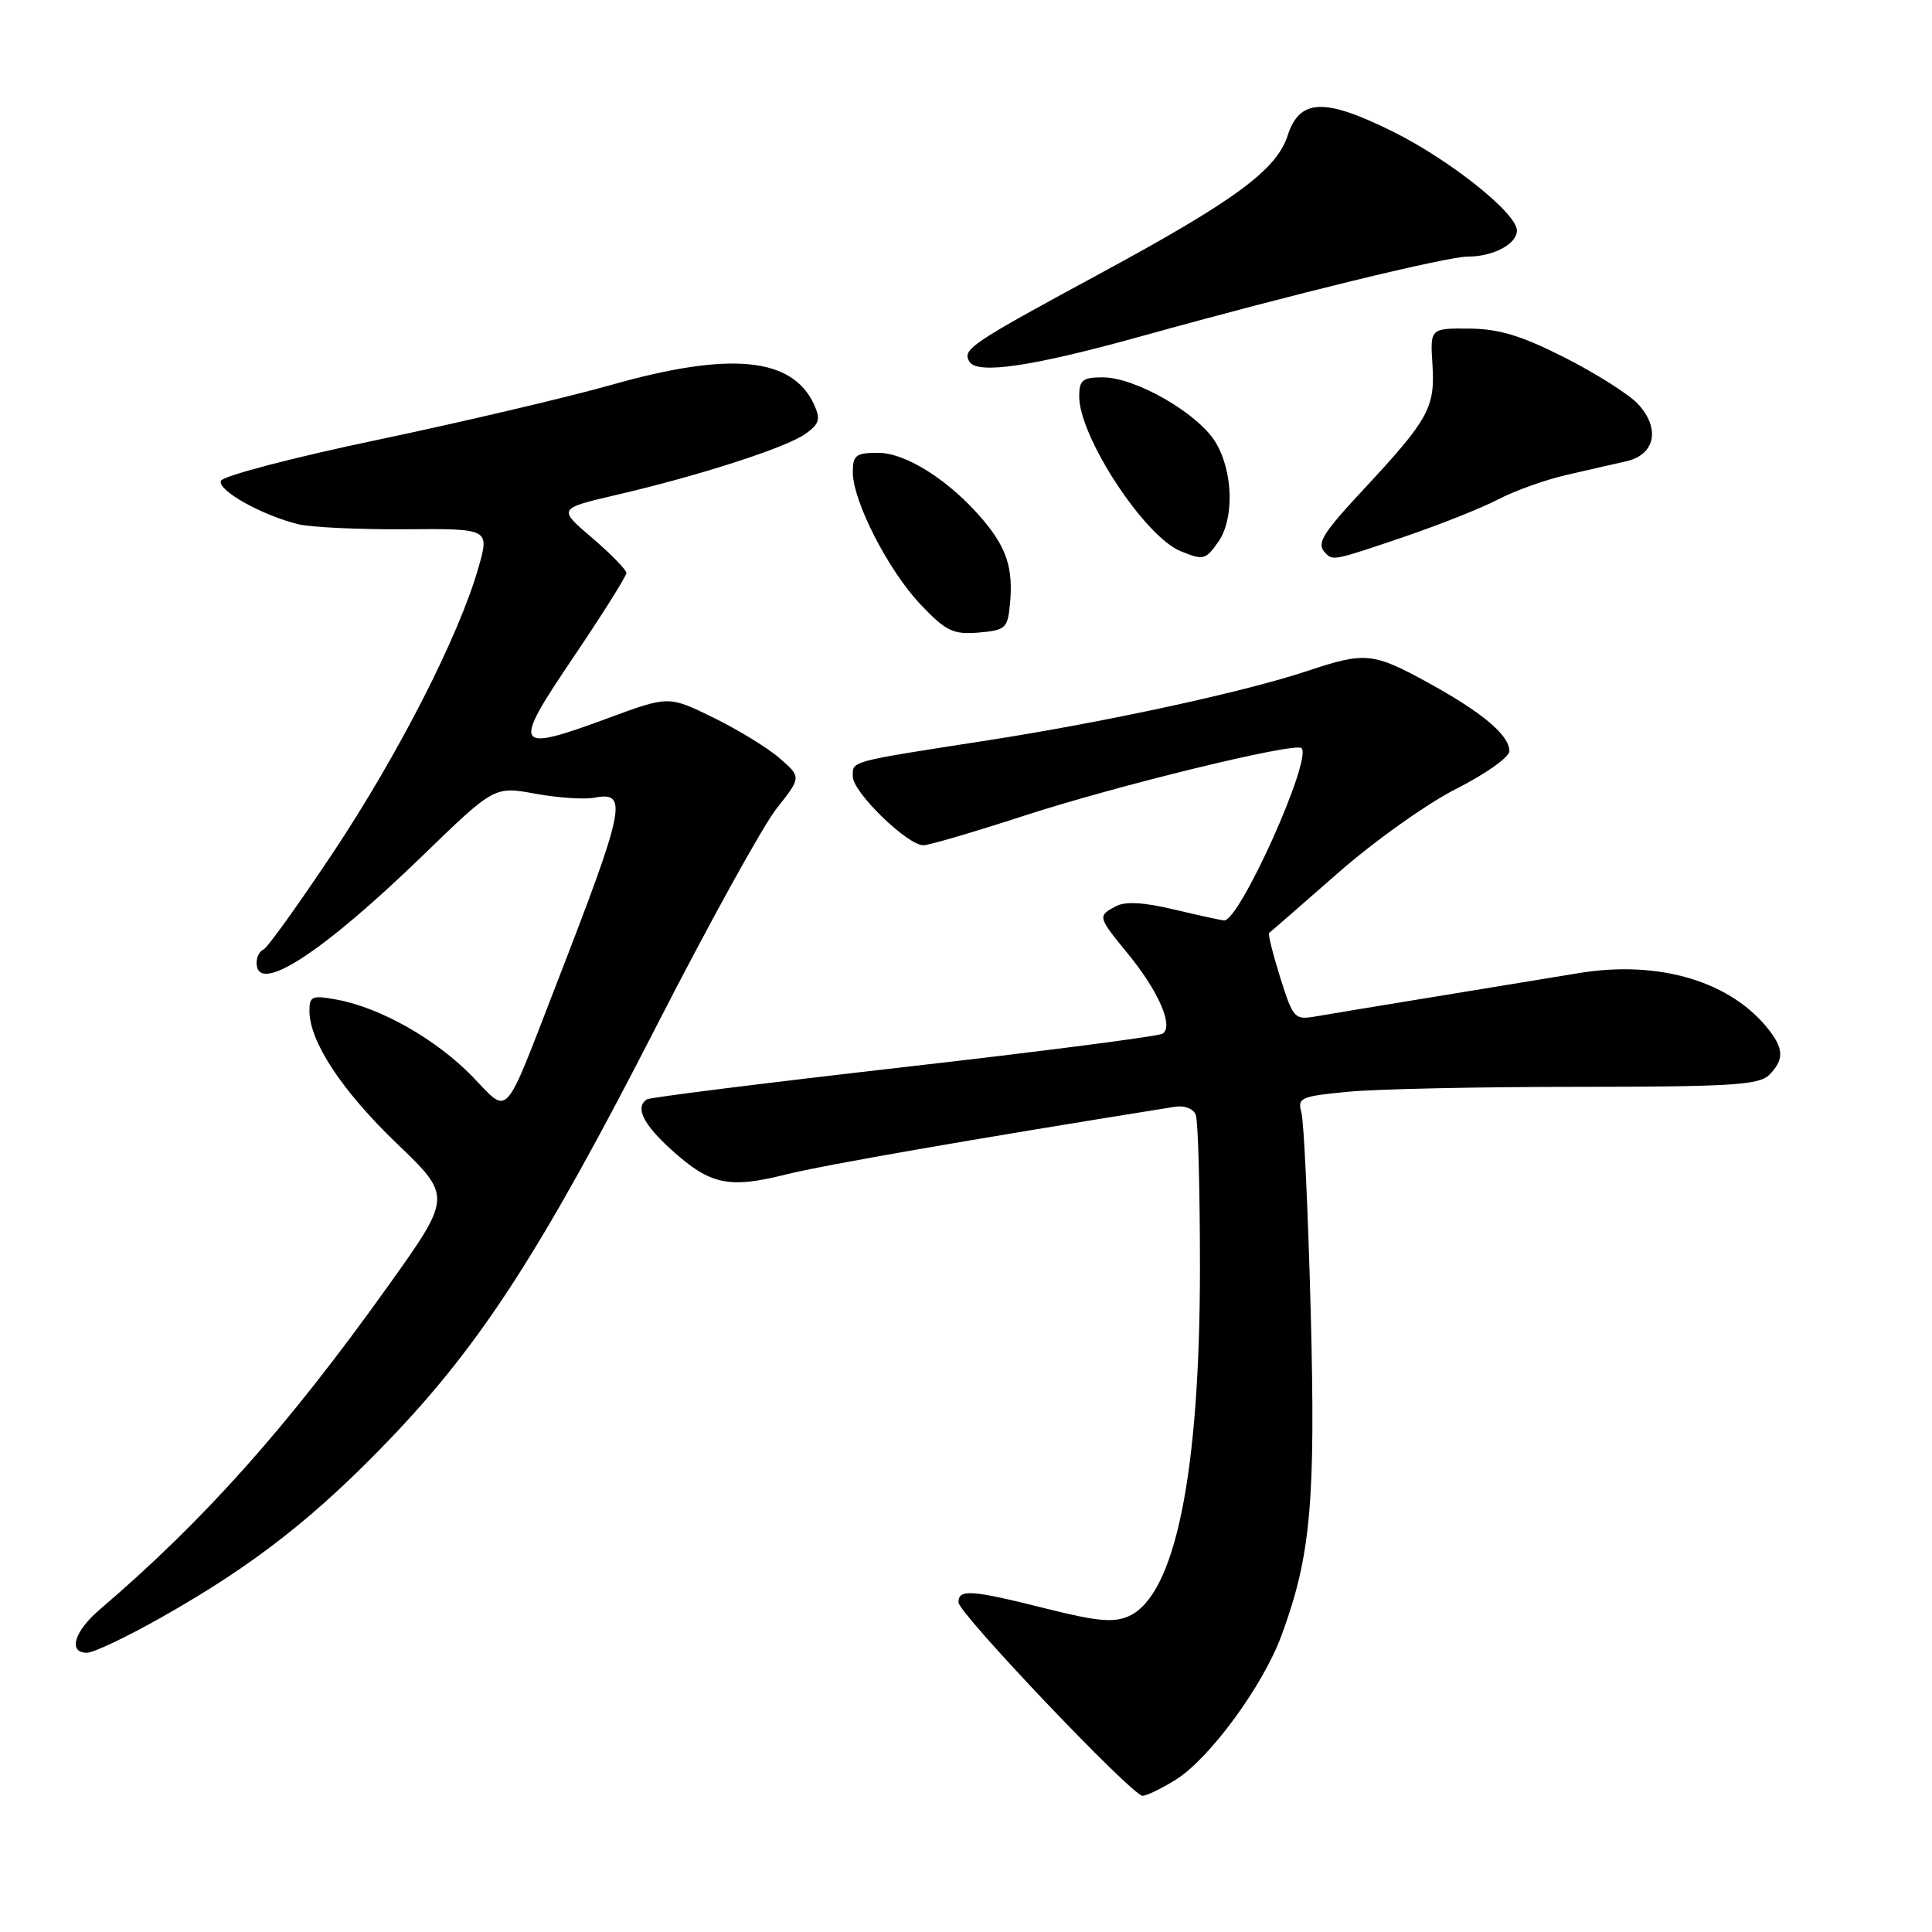 <?xml version="1.0" encoding="UTF-8" standalone="no"?>
<!DOCTYPE svg PUBLIC "-//W3C//DTD SVG 1.1//EN" "http://www.w3.org/Graphics/SVG/1.1/DTD/svg11.dtd" >
<svg xmlns="http://www.w3.org/2000/svg" xmlns:xlink="http://www.w3.org/1999/xlink" version="1.1" viewBox="0 0 256 256">
 <g >
 <path fill="currentColor"
d=" M 155.75 235.85 C 160.23 233.08 167.34 223.41 169.80 216.72 C 173.70 206.16 174.34 198.99 173.67 173.54 C 173.32 160.32 172.77 148.56 172.44 147.40 C 171.89 145.46 172.35 145.26 178.67 144.66 C 182.43 144.30 196.16 144.01 209.18 144.01 C 229.36 144.00 233.09 143.77 234.43 142.43 C 236.34 140.51 236.37 139.07 234.54 136.66 C 229.57 130.10 219.95 127.17 209.20 128.94 C 205.51 129.55 196.88 130.97 190.00 132.09 C 183.12 133.21 176.13 134.37 174.46 134.66 C 171.52 135.18 171.37 135.01 169.63 129.51 C 168.65 126.38 167.99 123.73 168.17 123.61 C 168.35 123.49 172.44 119.93 177.25 115.71 C 182.06 111.48 189.15 106.44 193.00 104.50 C 196.85 102.56 200.00 100.32 200.00 99.53 C 200.00 97.42 196.44 94.42 189.25 90.47 C 181.93 86.45 180.89 86.35 173.22 88.91 C 164.95 91.67 146.56 95.66 131.00 98.08 C 112.26 100.99 113.00 100.80 113.00 102.90 C 113.00 104.97 120.23 112.00 122.35 112.00 C 123.09 112.00 129.05 110.25 135.60 108.12 C 147.92 104.10 171.65 98.31 172.46 99.13 C 173.91 100.58 164.25 122.07 162.20 121.96 C 161.82 121.94 158.84 121.29 155.59 120.52 C 151.54 119.55 149.09 119.41 147.84 120.09 C 145.42 121.38 145.44 121.48 149.44 126.36 C 153.53 131.35 155.56 136.03 154.04 136.97 C 153.48 137.32 138.05 139.32 119.76 141.40 C 101.47 143.49 86.16 145.41 85.75 145.66 C 84.10 146.67 85.19 148.94 88.97 152.36 C 94.12 157.01 96.55 157.53 104.20 155.61 C 109.22 154.36 128.61 150.98 155.70 146.65 C 156.95 146.45 158.14 146.91 158.45 147.73 C 158.75 148.52 159.00 157.62 159.00 167.95 C 159.00 195.22 155.72 211.35 149.61 214.13 C 147.60 215.05 145.42 214.85 138.59 213.14 C 128.67 210.65 127.00 210.53 127.00 212.32 C 127.00 213.75 149.94 237.87 151.38 237.95 C 151.87 237.98 153.83 237.03 155.75 235.85 Z  M 21.28 214.37 C 33.52 207.48 41.79 201.02 51.83 190.51 C 63.82 177.97 71.82 165.56 87.01 135.91 C 93.96 122.34 101.12 109.37 102.92 107.11 C 106.18 102.98 106.18 102.98 103.34 100.50 C 101.78 99.13 97.82 96.70 94.55 95.10 C 88.61 92.19 88.61 92.19 80.62 95.14 C 68.06 99.77 67.76 99.25 75.97 87.10 C 79.84 81.37 83.00 76.35 83.00 75.92 C 83.00 75.50 80.95 73.41 78.46 71.27 C 73.91 67.39 73.91 67.39 81.71 65.57 C 92.71 63.01 104.11 59.33 106.71 57.50 C 108.56 56.19 108.76 55.56 107.88 53.63 C 105.01 47.33 96.79 46.53 81.00 51.00 C 75.18 52.65 61.25 55.92 50.03 58.28 C 38.82 60.63 29.47 63.08 29.26 63.72 C 28.84 64.99 34.67 68.26 39.50 69.46 C 41.15 69.87 47.54 70.17 53.69 70.13 C 64.88 70.04 64.88 70.04 63.38 75.27 C 60.80 84.29 52.82 99.91 44.15 112.95 C 39.55 119.85 35.39 125.65 34.90 125.83 C 34.40 126.02 34.00 126.80 34.00 127.58 C 34.00 131.91 42.61 126.35 56.00 113.38 C 65.50 104.18 65.50 104.18 70.94 105.17 C 73.93 105.72 77.46 105.95 78.77 105.70 C 83.27 104.84 82.86 106.86 73.69 130.50 C 66.60 148.78 67.55 147.75 62.57 142.62 C 57.80 137.72 50.47 133.55 44.69 132.47 C 41.37 131.85 41.00 131.99 41.00 133.93 C 41.00 138.01 45.29 144.52 52.58 151.52 C 59.90 158.54 59.90 158.54 51.34 170.52 C 38.08 189.08 27.08 201.42 13.23 213.26 C 9.81 216.18 8.98 219.00 11.53 219.00 C 12.38 219.00 16.77 216.92 21.28 214.37 Z  M 133.82 80.11 C 134.28 75.36 133.42 72.65 130.29 68.93 C 125.92 63.74 120.08 60.00 116.35 60.00 C 113.42 60.00 113.00 60.32 113.00 62.56 C 113.00 66.42 117.72 75.62 122.01 80.13 C 125.35 83.64 126.29 84.09 129.66 83.82 C 133.22 83.52 133.52 83.25 133.82 80.11 Z  M 161.44 71.78 C 163.59 68.71 163.39 62.37 161.03 58.54 C 158.65 54.71 150.44 50.00 146.11 50.00 C 143.45 50.00 143.00 50.36 143.00 52.53 C 143.00 57.89 151.66 71.10 156.45 73.04 C 159.48 74.27 159.74 74.20 161.44 71.78 Z  M 186.06 71.13 C 190.70 69.55 196.30 67.33 198.50 66.18 C 200.70 65.03 204.75 63.58 207.50 62.95 C 210.25 62.31 213.85 61.49 215.50 61.12 C 219.35 60.24 220.04 56.73 217.00 53.49 C 215.80 52.22 211.45 49.47 207.33 47.38 C 201.59 44.47 198.62 43.57 194.67 43.54 C 189.50 43.50 189.50 43.50 189.81 48.34 C 190.17 53.98 189.29 55.59 180.87 64.64 C 175.06 70.88 174.37 72.04 175.67 73.33 C 176.64 74.31 176.85 74.26 186.06 71.13 Z  M 151.50 44.48 C 171.24 38.99 191.73 34.00 194.51 34.00 C 197.86 34.00 201.00 32.33 201.00 30.55 C 201.00 28.25 192.08 21.15 184.47 17.39 C 175.47 12.94 172.21 13.07 170.62 17.96 C 169.14 22.53 163.60 26.60 145.65 36.31 C 128.55 45.56 127.45 46.31 128.46 47.93 C 129.52 49.65 136.85 48.56 151.50 44.48 Z "/>
</g>
</svg>